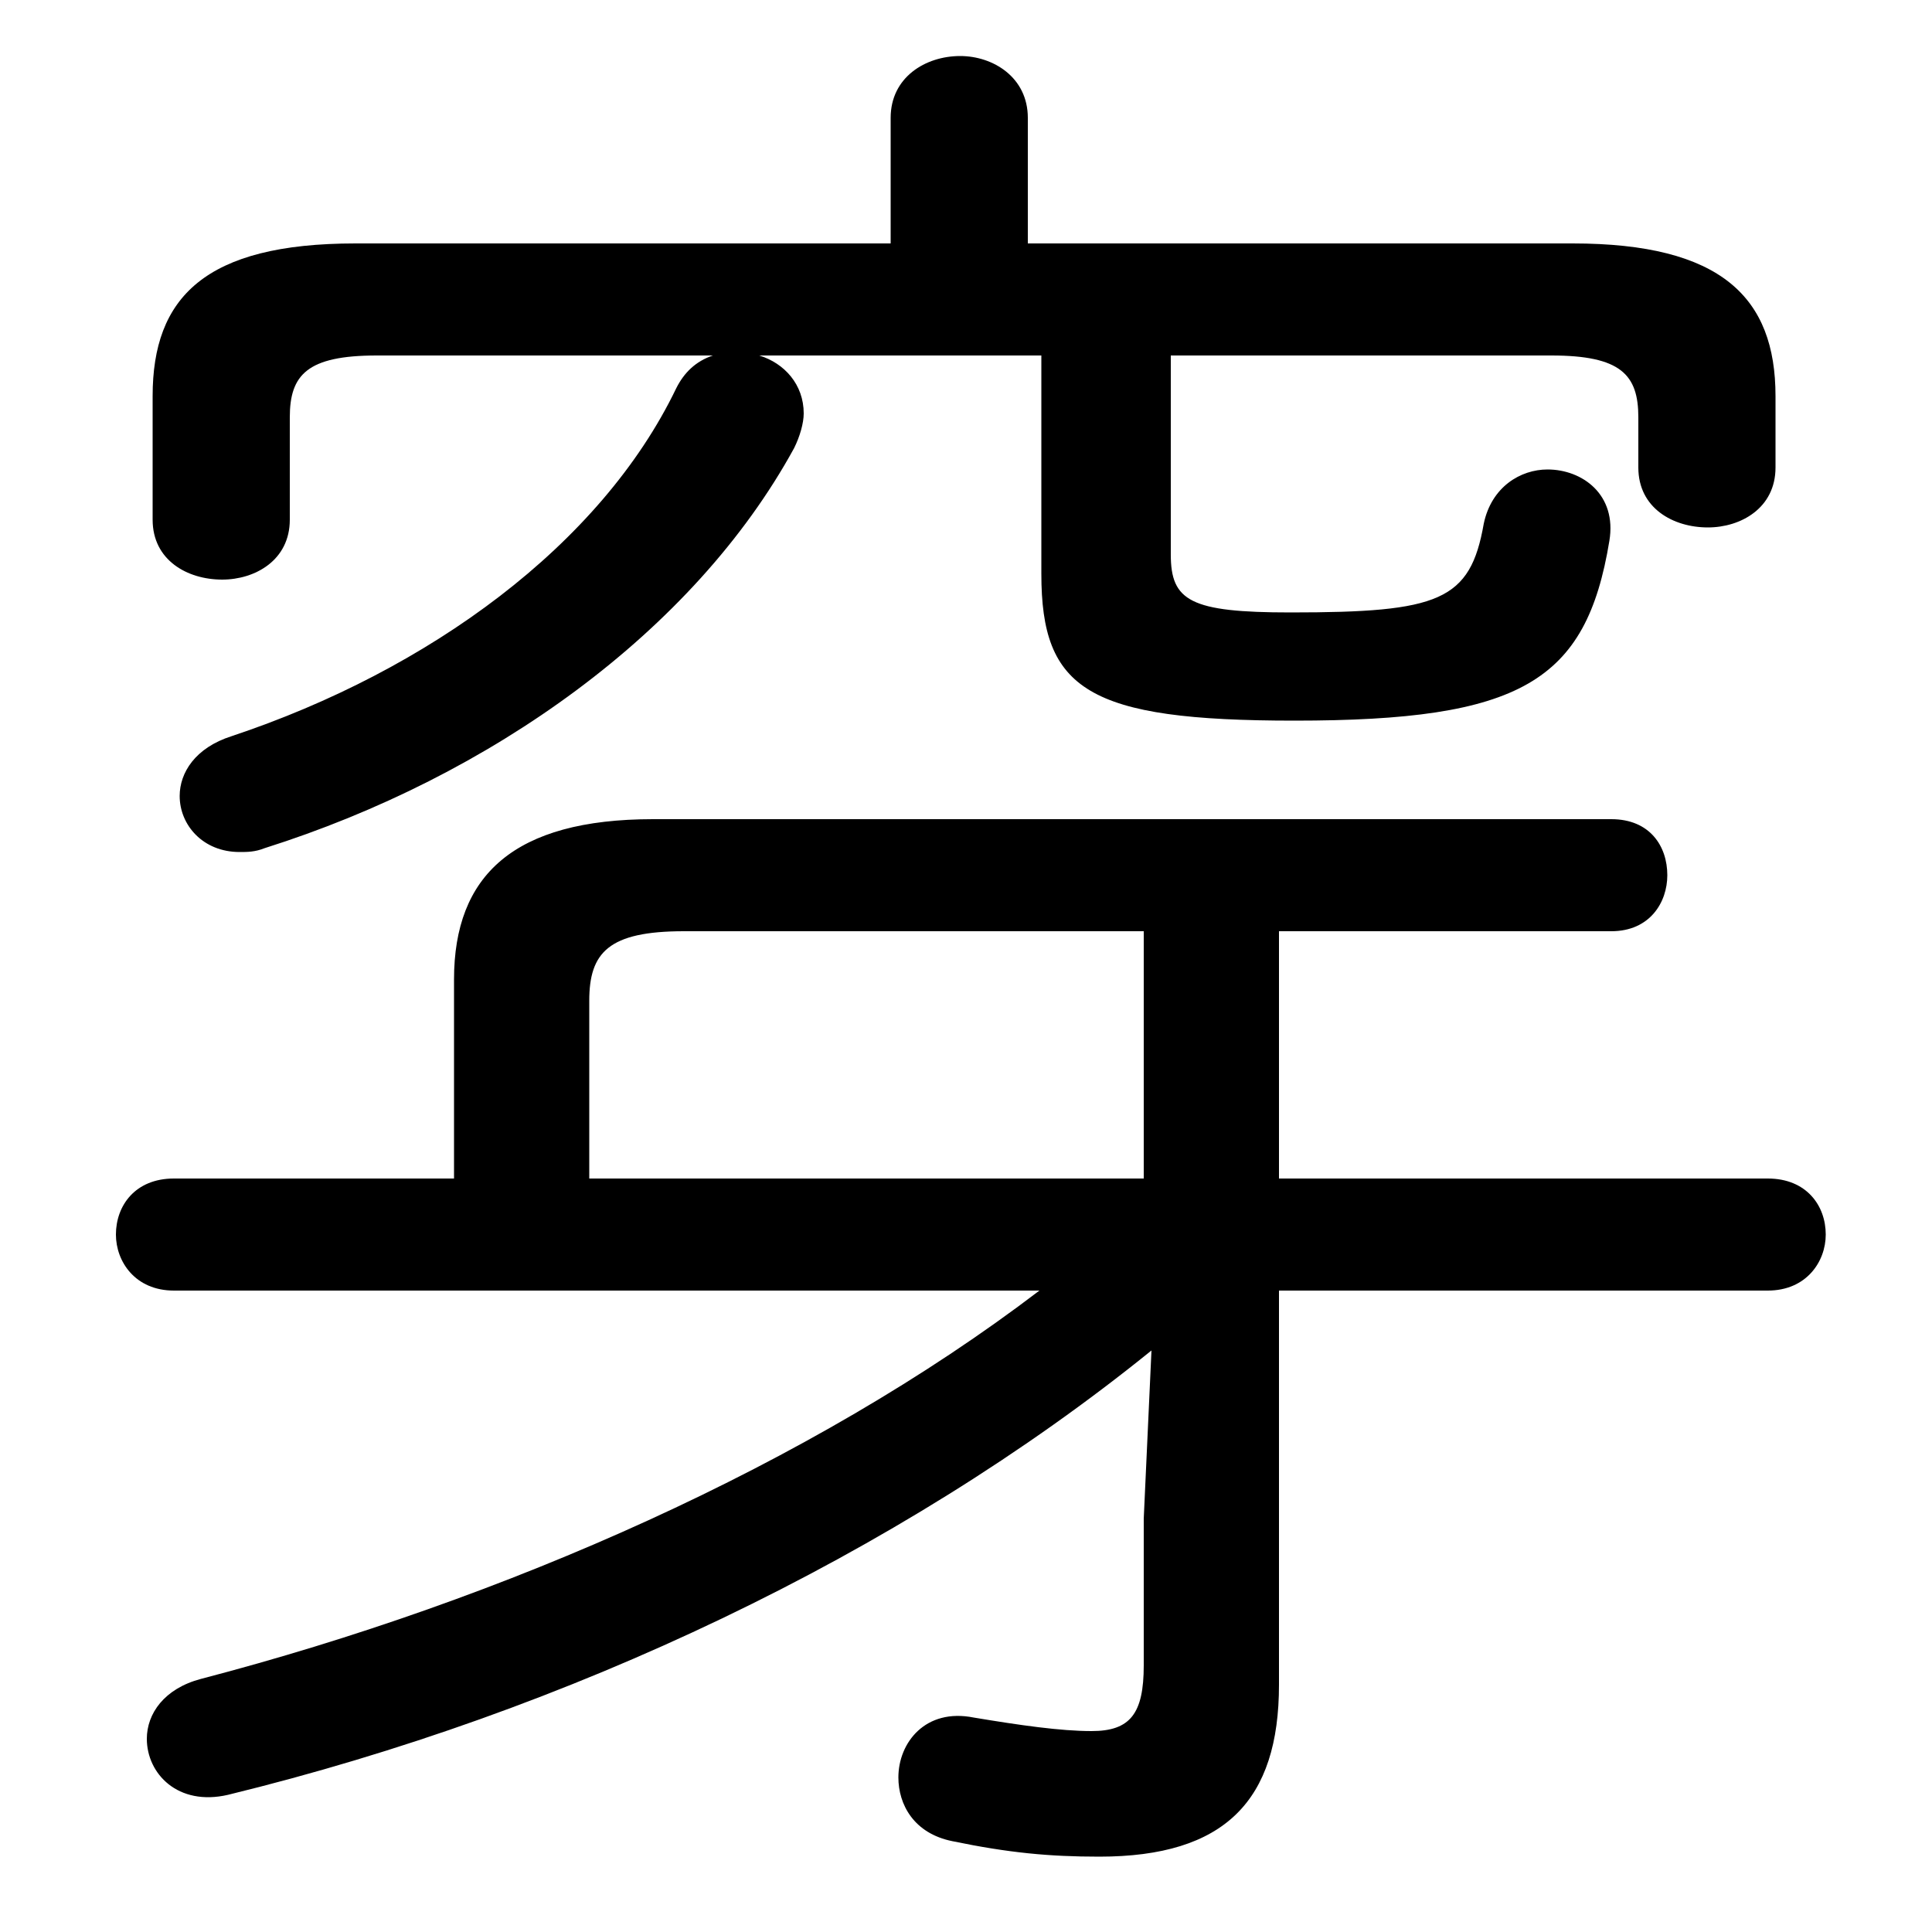 <svg xmlns="http://www.w3.org/2000/svg" viewBox="0 -44.0 50.0 50.0">
    <rect x="0" y="-44.0" width="50.0" height="50.0" fill="#808080" stroke="none"/>
    <g transform="scale(1, -1)">
        <!-- ボディの枠 -->
        <rect x="0" y="-6.0" width="50.0" height="50.0"
            stroke="white" fill="white"/>
        <!-- グリフ座標系の原点 -->
        <circle cx="0" cy="0" r="5" fill="white"/>
        <!-- グリフのアウトライン -->
        <g style="fill:black;stroke:#000000;stroke-width:0;stroke-linecap:round;stroke-linejoin:round;">
        <path d="M 11.75 13.5 L 4.5 13.5 C 3.5 13.5 3.0 12.8 3.0 12.05 C 3.0 11.35 3.5 10.6 4.5 10.6 L 26.9 10.6 C 21.0 6.1 13.05 2.6 5.2 0.55 C 4.25 0.3 3.8 -0.35 3.8 -1.0 C 3.8 -1.9 4.6 -2.75 5.9 -2.45 C 14.7 -0.3 23.25 3.75 29.8 9.05 L 29.6 4.7 L 29.6 0.9 C 29.6 -0.35 29.25 -0.8 28.25 -0.8 C 27.45 -0.8 26.4 -0.65 25.2 -0.45 C 23.95 -0.2 23.25 -1.1 23.25 -2.0 C 23.25 -2.7 23.65 -3.45 24.65 -3.65 C 26.1 -3.95 27.15 -4.05 28.45 -4.05 C 31.7 -4.05 33.1 -2.6 33.1 0.4 L 33.1 10.6 L 45.75 10.6 C 46.75 10.6 47.25 11.35 47.25 12.05 C 47.25 12.8 46.75 13.5 45.75 13.5 L 33.1 13.5 L 33.1 19.9 L 41.7 19.9 C 42.7 19.9 43.15 20.65 43.15 21.35 C 43.15 22.1 42.7 22.8 41.7 22.8 L 16.9 22.8 C 13.3 22.8 11.75 21.35 11.75 18.65 Z M 15.25 13.5 L 15.25 18.1 C 15.25 19.35 15.75 19.9 17.7 19.9 L 29.6 19.9 L 29.6 13.5 Z M 26.6 37.7 L 26.6 40.95 C 26.6 42.0 25.7 42.55 24.85 42.55 C 23.95 42.55 23.05 42.0 23.05 40.95 L 23.05 37.7 L 9.2 37.7 C 5.3 37.7 3.95 36.3 3.95 33.75 L 3.95 30.55 C 3.95 29.5 4.85 29.0 5.75 29.0 C 6.6 29.0 7.5 29.5 7.5 30.55 L 7.5 33.2 C 7.5 34.3 7.95 34.8 9.75 34.8 L 18.45 34.8 C 18.0 34.65 17.7 34.35 17.5 33.95 C 15.55 29.9 11.1 26.65 6.0 24.95 C 5.05 24.65 4.65 24.0 4.65 23.4 C 4.65 22.65 5.25 21.95 6.2 21.95 C 6.4 21.95 6.6 21.95 6.85 22.05 C 12.7 23.9 17.95 27.65 20.55 32.4 C 20.7 32.7 20.8 33.05 20.8 33.3 C 20.8 34.05 20.3 34.6 19.65 34.8 L 26.95 34.8 L 26.95 29.15 C 26.95 26.15 28.15 25.35 33.5 25.35 C 39.35 25.35 41.05 26.35 41.65 30.0 C 41.85 31.2 40.95 31.85 40.05 31.85 C 39.35 31.85 38.6 31.4 38.4 30.45 C 38.05 28.45 37.25 28.15 33.4 28.15 C 30.8 28.15 30.3 28.45 30.3 29.65 L 30.3 34.8 L 40.15 34.8 C 41.95 34.8 42.4 34.3 42.4 33.2 L 42.4 31.9 C 42.4 30.85 43.3 30.35 44.2 30.35 C 45.05 30.35 45.95 30.85 45.95 31.9 L 45.95 33.75 C 45.95 36.3 44.55 37.7 40.7 37.7 Z"/>
    </g>
    </g>
</svg>
